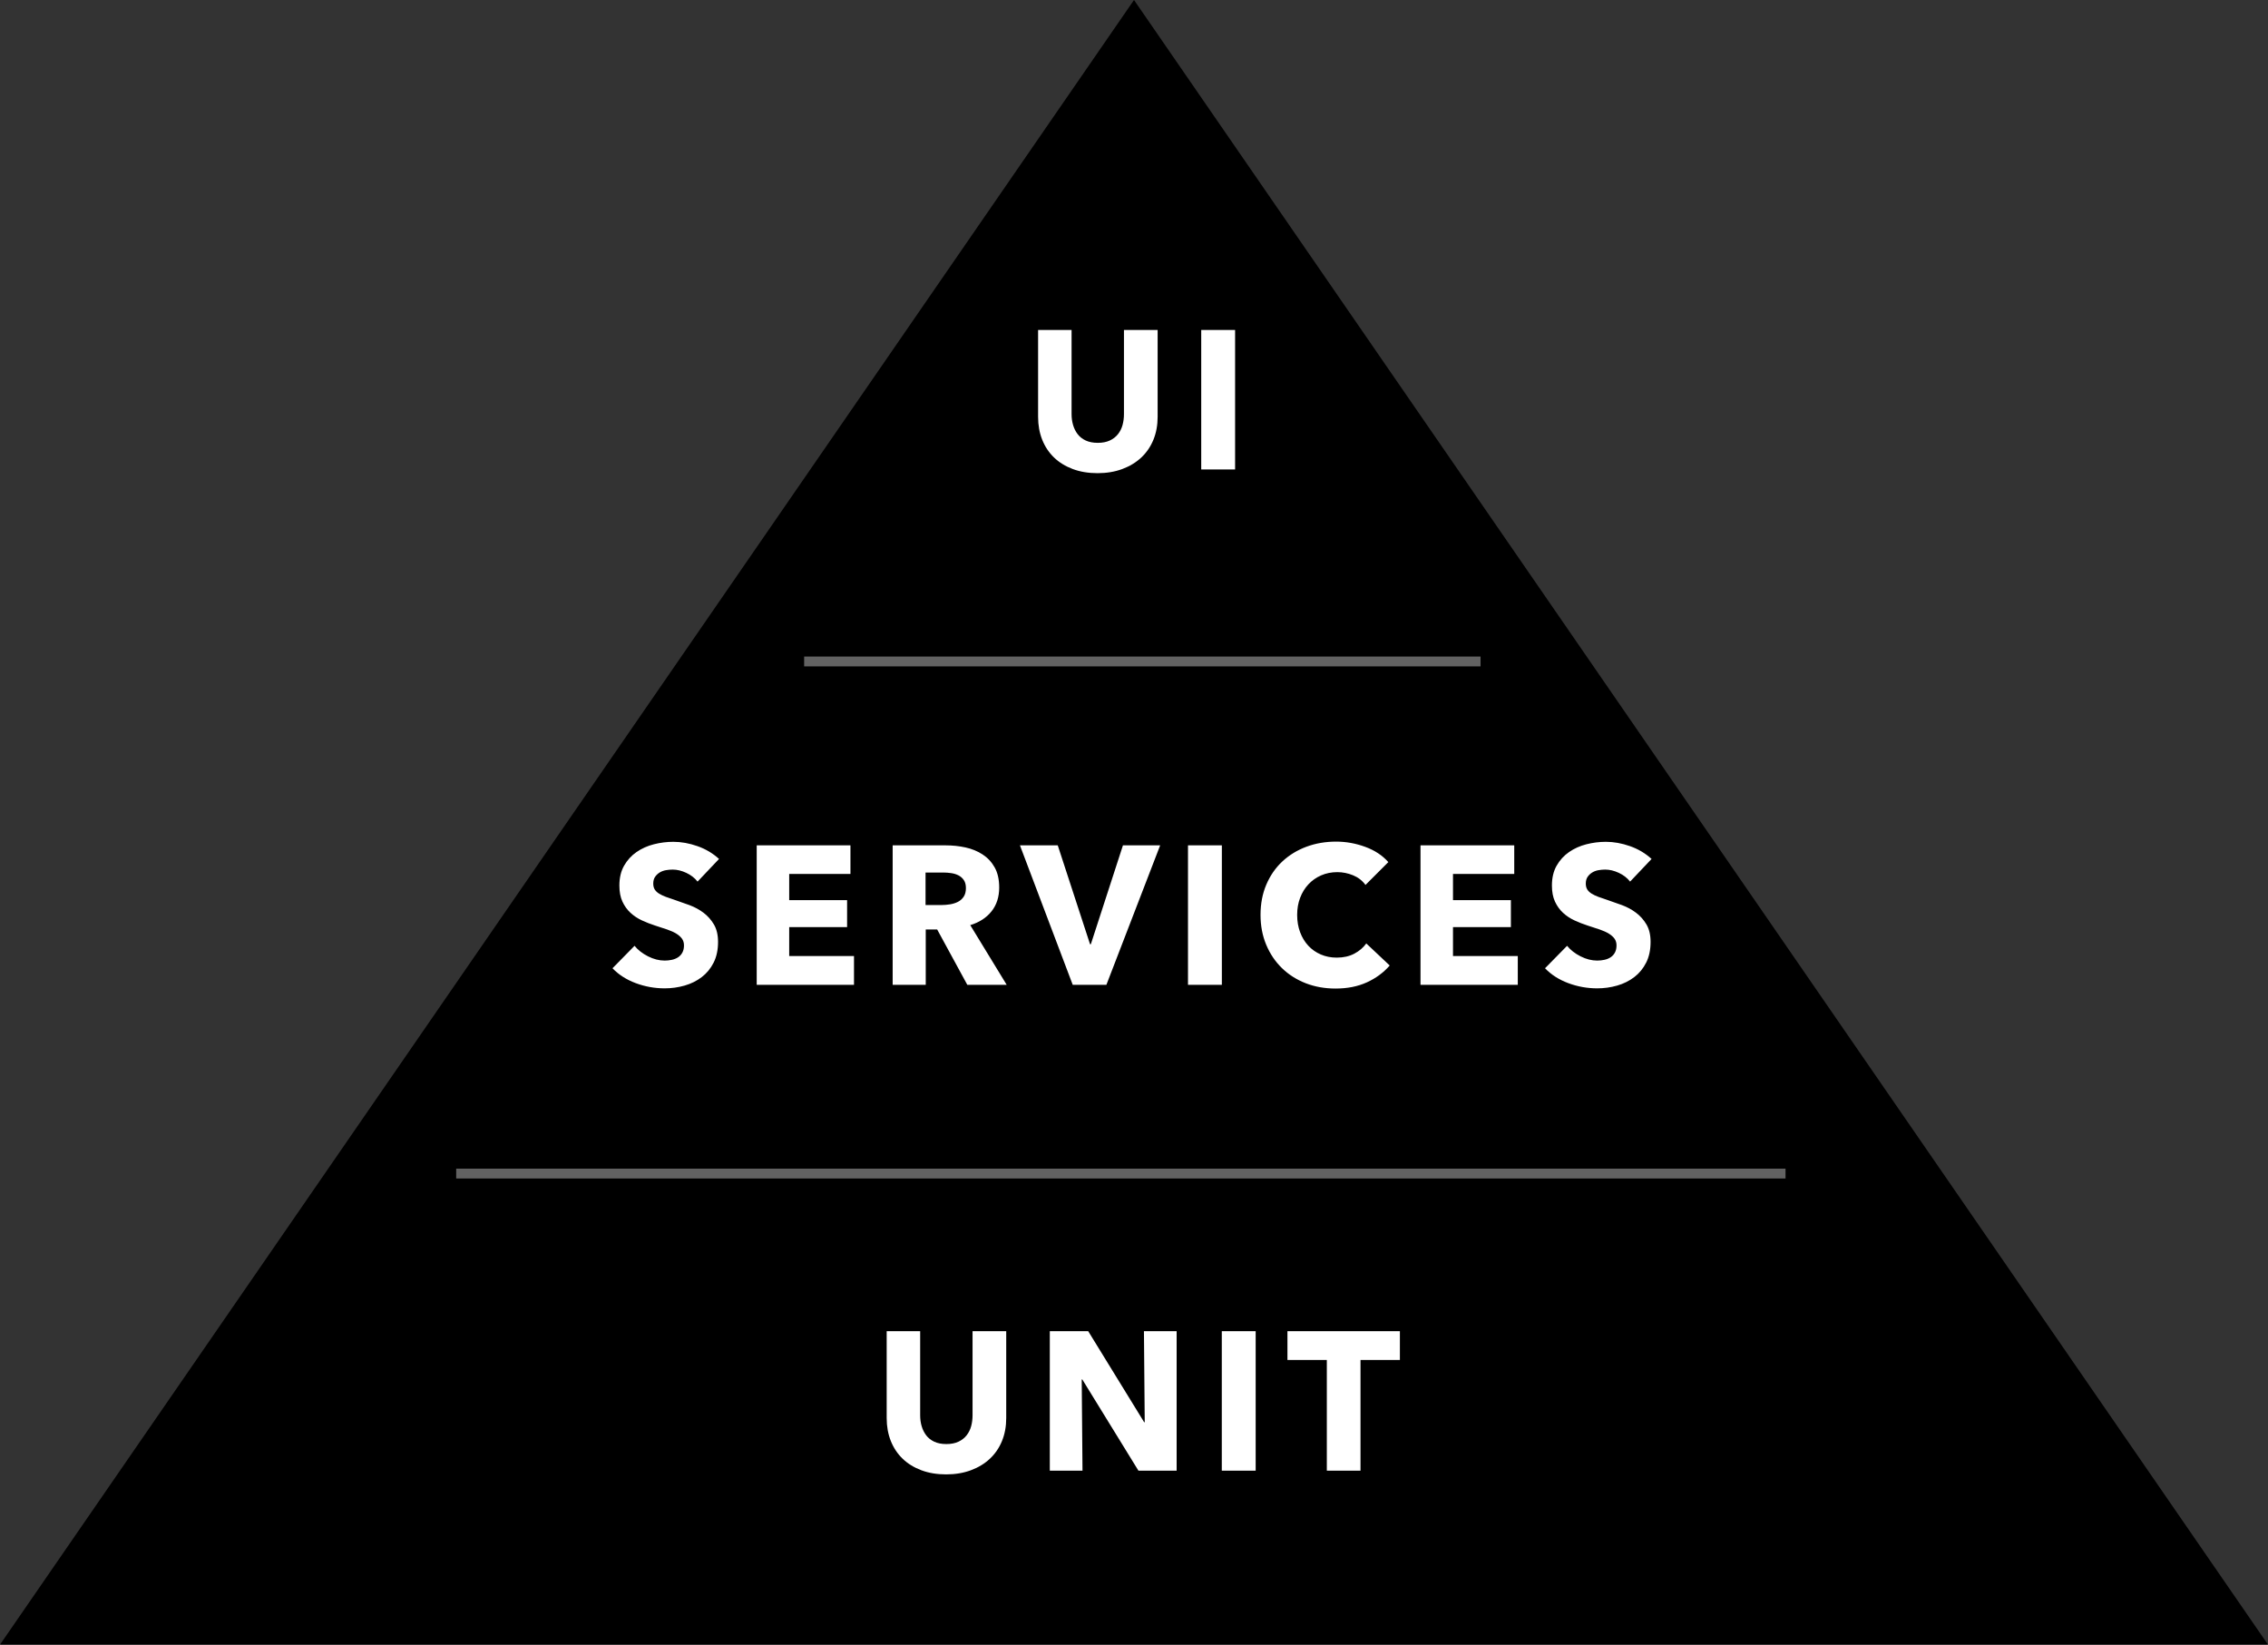 <?xml version="1.0" encoding="UTF-8" standalone="no"?>
<svg width="691px" height="501px" viewBox="0 0 691 501" version="1.1" xmlns="http://www.w3.org/2000/svg" xmlns:xlink="http://www.w3.org/1999/xlink" xmlns:sketch="http://www.bohemiancoding.com/sketch/ns">
    <rect x="0" y="0" width="691" height="501" fill="#333333" stroke="none"/>
    <!-- Generator: Sketch 3.2.1 (9971) - http://www.bohemiancoding.com/sketch -->
    <title>triangle</title>
    <desc>Created with Sketch.</desc>
    <defs></defs>
    <g id="Page-1" stroke="none" stroke-width="1" fill="none" fill-rule="evenodd" sketch:type="MSPage">
        <polygon id="Triangle-1" fill="#000000" sketch:type="MSShapeGroup" points="345.5 0 691 501 0 501 "></polygon>
        <path d="M246.5,201.5 L449.589,201.5" id="Line" stroke="#626262" stroke-width="3" stroke-linecap="square" sketch:type="MSShapeGroup"></path>
        <path d="M140.489,357.5 L542.507,357.5" id="Line" stroke="#626262" stroke-width="3" stroke-linecap="square" sketch:type="MSShapeGroup"></path>
        <path d="M306.57,431.98 C306.57,434.54 306.14,436.87 305.28,438.97 C304.42,441.07 303.19,442.87 301.59,444.37 C299.99,445.87 298.06,447.04 295.8,447.88 C293.54,448.72 291.03,449.14 288.27,449.14 C285.47,449.14 282.95,448.72 280.71,447.88 C278.47,447.04 276.57,445.87 275.01,444.37 C273.45,442.87 272.25,441.07 271.41,438.97 C270.57,436.87 270.15,434.54 270.15,431.98 L270.15,405.52 L280.35,405.52 L280.35,431.14 C280.35,432.3 280.5,433.4 280.8,434.44 C281.1,435.48 281.56,436.41 282.18,437.23 C282.8,438.05 283.62,438.7 284.64,439.18 C285.66,439.66 286.89,439.9 288.33,439.9 C289.77,439.9 291,439.66 292.02,439.18 C293.04,438.7 293.87,438.05 294.51,437.23 C295.15,436.41 295.61,435.48 295.89,434.44 C296.17,433.4 296.31,432.3 296.31,431.14 L296.31,405.52 L306.57,405.52 L306.57,431.98 Z M346.85,448 L329.75,420.22 L329.57,420.22 L329.81,448 L319.85,448 L319.85,405.52 L331.55,405.52 L348.59,433.24 L348.77,433.24 L348.53,405.52 L358.49,405.52 L358.49,448 L346.85,448 Z M372.25,448 L372.25,405.52 L382.57,405.52 L382.57,448 L372.25,448 Z M414.51,414.28 L414.51,448 L404.25,448 L404.25,414.28 L392.25,414.28 L392.25,405.52 L426.51,405.52 L426.51,414.28 L414.51,414.28 Z" id="UNIT" fill="#FFFFFF" sketch:type="MSShapeGroup"></path>
        <path d="M212.53,268.56 C211.65,267.44 210.5,266.55 209.08,265.89 C207.66,265.23 206.29,264.9 204.97,264.9 C204.29,264.9 203.6,264.96 202.9,265.08 C202.2,265.2 201.57,265.43 201.01,265.77 C200.45,266.11 199.98,266.55 199.6,267.09 C199.22,267.63 199.03,268.32 199.03,269.16 C199.03,269.88 199.18,270.48 199.48,270.96 C199.78,271.44 200.22,271.86 200.8,272.22 C201.38,272.58 202.07,272.91 202.87,273.21 C203.67,273.51 204.57,273.82 205.57,274.14 C207.01,274.62 208.51,275.15 210.07,275.73 C211.63,276.31 213.05,277.08 214.33,278.04 C215.61,279 216.67,280.19 217.51,281.61 C218.35,283.03 218.77,284.8 218.77,286.92 C218.77,289.36 218.32,291.47 217.42,293.25 C216.52,295.03 215.31,296.5 213.79,297.66 C212.27,298.82 210.53,299.68 208.57,300.24 C206.61,300.8 204.59,301.08 202.51,301.08 C199.47,301.08 196.53,300.55 193.69,299.49 C190.85,298.43 188.49,296.92 186.61,294.96 L193.33,288.12 C194.37,289.4 195.74,290.47 197.44,291.33 C199.14,292.19 200.83,292.62 202.51,292.62 C203.27,292.62 204.01,292.54 204.73,292.38 C205.45,292.22 206.08,291.96 206.62,291.6 C207.16,291.24 207.59,290.76 207.91,290.16 C208.23,289.56 208.39,288.84 208.39,288 C208.39,287.2 208.19,286.52 207.79,285.96 C207.39,285.4 206.82,284.89 206.08,284.43 C205.34,283.97 204.42,283.55 203.32,283.17 C202.22,282.79 200.97,282.38 199.57,281.94 C198.21,281.5 196.88,280.98 195.58,280.38 C194.28,279.78 193.12,279.01 192.1,278.07 C191.08,277.13 190.26,275.99 189.64,274.65 C189.02,273.31 188.71,271.68 188.71,269.76 C188.71,267.4 189.19,265.38 190.15,263.7 C191.11,262.02 192.37,260.64 193.93,259.56 C195.49,258.48 197.25,257.69 199.21,257.19 C201.17,256.69 203.15,256.44 205.15,256.44 C207.55,256.44 210,256.88 212.5,257.76 C215,258.64 217.19,259.94 219.07,261.66 L212.53,268.56 Z M230.55,300 L230.55,257.52 L259.11,257.52 L259.11,266.22 L240.45,266.22 L240.45,274.2 L258.09,274.2 L258.09,282.42 L240.45,282.42 L240.45,291.24 L260.19,291.24 L260.19,300 L230.55,300 Z M294.71,300 L285.53,283.14 L282.05,283.14 L282.05,300 L271.97,300 L271.97,257.52 L288.17,257.52 C290.21,257.52 292.2,257.73 294.14,258.15 C296.08,258.57 297.82,259.28 299.36,260.28 C300.9,261.28 302.13,262.6 303.05,264.24 C303.97,265.88 304.43,267.92 304.43,270.36 C304.43,273.24 303.65,275.66 302.09,277.62 C300.53,279.58 298.37,280.98 295.61,281.82 L306.71,300 L294.71,300 Z M294.29,270.54 C294.29,269.54 294.08,268.73 293.66,268.11 C293.24,267.49 292.7,267.01 292.04,266.67 C291.38,266.33 290.64,266.1 289.82,265.98 C289,265.86 288.21,265.8 287.45,265.8 L281.99,265.8 L281.99,275.7 L286.85,275.7 C287.69,275.7 288.55,275.63 289.43,275.49 C290.31,275.35 291.11,275.1 291.83,274.74 C292.55,274.38 293.14,273.86 293.6,273.18 C294.06,272.5 294.29,271.62 294.29,270.54 L294.29,270.54 Z M337.09,300 L326.83,300 L310.75,257.52 L322.27,257.52 L332.11,287.64 L332.35,287.64 L342.13,257.52 L353.47,257.52 L337.09,300 Z M361.95,300 L361.95,257.52 L372.27,257.52 L372.27,300 L361.95,300 Z M423.41,294.12 C421.53,296.28 419.21,297.99 416.45,299.25 C413.69,300.51 410.51,301.14 406.91,301.14 C403.63,301.14 400.6,300.6 397.82,299.52 C395.04,298.44 392.63,296.91 390.59,294.93 C388.55,292.95 386.95,290.58 385.79,287.82 C384.63,285.06 384.05,282.02 384.05,278.7 C384.05,275.3 384.64,272.22 385.82,269.46 C387,266.7 388.63,264.35 390.71,262.41 C392.79,260.47 395.23,258.98 398.03,257.94 C400.83,256.9 403.85,256.38 407.09,256.38 C410.09,256.38 413.04,256.91 415.94,257.97 C418.84,259.03 421.19,260.58 422.99,262.62 L416.03,269.58 C415.07,268.26 413.81,267.28 412.25,266.64 C410.69,266 409.09,265.68 407.45,265.68 C405.65,265.68 404,266.01 402.5,266.67 C401,267.33 399.71,268.24 398.63,269.4 C397.55,270.56 396.71,271.93 396.11,273.51 C395.51,275.09 395.21,276.82 395.21,278.7 C395.21,280.62 395.51,282.38 396.11,283.98 C396.71,285.58 397.54,286.95 398.6,288.09 C399.66,289.23 400.93,290.12 402.41,290.76 C403.89,291.4 405.51,291.72 407.27,291.72 C409.31,291.72 411.09,291.32 412.61,290.52 C414.13,289.72 415.35,288.68 416.27,287.4 L423.41,294.12 Z M432.79,300 L432.79,257.52 L461.35,257.52 L461.35,266.22 L442.69,266.22 L442.69,274.2 L460.33,274.2 L460.33,282.42 L442.69,282.42 L442.69,291.24 L462.43,291.24 L462.43,300 L432.79,300 Z M496.65,268.56 C495.77,267.44 494.62,266.55 493.2,265.89 C491.78,265.23 490.41,264.9 489.09,264.9 C488.41,264.9 487.72,264.96 487.02,265.08 C486.32,265.2 485.69,265.43 485.13,265.77 C484.57,266.11 484.1,266.55 483.72,267.09 C483.34,267.63 483.15,268.32 483.15,269.16 C483.15,269.88 483.3,270.48 483.6,270.96 C483.9,271.44 484.34,271.86 484.92,272.22 C485.5,272.58 486.19,272.91 486.99,273.21 C487.79,273.51 488.69,273.82 489.69,274.14 C491.13,274.62 492.63,275.15 494.19,275.73 C495.75,276.31 497.17,277.08 498.45,278.04 C499.73,279 500.79,280.19 501.63,281.61 C502.47,283.03 502.89,284.8 502.89,286.92 C502.89,289.36 502.44,291.47 501.54,293.25 C500.64,295.03 499.43,296.5 497.91,297.66 C496.39,298.82 494.65,299.68 492.69,300.24 C490.73,300.8 488.71,301.08 486.63,301.08 C483.59,301.08 480.65,300.55 477.81,299.49 C474.97,298.43 472.61,296.92 470.73,294.96 L477.45,288.12 C478.49,289.4 479.86,290.47 481.56,291.33 C483.26,292.19 484.95,292.62 486.63,292.62 C487.39,292.62 488.13,292.54 488.85,292.38 C489.57,292.22 490.2,291.96 490.74,291.6 C491.28,291.24 491.71,290.76 492.03,290.16 C492.35,289.56 492.51,288.84 492.51,288 C492.51,287.2 492.31,286.52 491.91,285.96 C491.51,285.4 490.94,284.89 490.2,284.43 C489.46,283.97 488.54,283.55 487.44,283.17 C486.34,282.79 485.09,282.38 483.69,281.94 C482.33,281.5 481,280.98 479.7,280.38 C478.4,279.78 477.24,279.01 476.22,278.07 C475.2,277.13 474.38,275.99 473.76,274.65 C473.14,273.31 472.83,271.68 472.83,269.76 C472.83,267.4 473.31,265.38 474.27,263.7 C475.23,262.02 476.49,260.64 478.05,259.56 C479.61,258.48 481.37,257.69 483.33,257.19 C485.29,256.69 487.27,256.44 489.27,256.44 C491.67,256.44 494.12,256.88 496.62,257.76 C499.12,258.64 501.31,259.94 503.19,261.66 L496.65,268.56 Z" id="SERVICES" fill="#FFFFFF" sketch:type="MSShapeGroup"></path>
        <path d="M352.7,126.98 C352.7,129.54 352.27,131.87 351.41,133.97 C350.55,136.07 349.32,137.87 347.72,139.37 C346.12,140.87 344.19,142.04 341.93,142.88 C339.67,143.72 337.16,144.14 334.4,144.14 C331.6,144.14 329.08,143.72 326.84,142.88 C324.6,142.04 322.7,140.87 321.14,139.37 C319.58,137.87 318.38,136.07 317.54,133.97 C316.7,131.87 316.28,129.54 316.28,126.98 L316.28,100.52 L326.48,100.52 L326.48,126.14 C326.48,127.3 326.63,128.4 326.93,129.44 C327.23,130.48 327.69,131.41 328.31,132.23 C328.93,133.05 329.75,133.7 330.77,134.18 C331.79,134.66 333.02,134.9 334.46,134.9 C335.9,134.9 337.13,134.66 338.15,134.18 C339.17,133.7 340,133.05 340.64,132.23 C341.28,131.41 341.74,130.48 342.02,129.44 C342.3,128.4 342.44,127.3 342.44,126.14 L342.44,100.52 L352.7,100.52 L352.7,126.98 Z M365.98,143 L365.98,100.52 L376.3,100.52 L376.3,143 L365.98,143 Z" id="UI" fill="#FFFFFF" sketch:type="MSShapeGroup"></path>
    </g>
</svg>